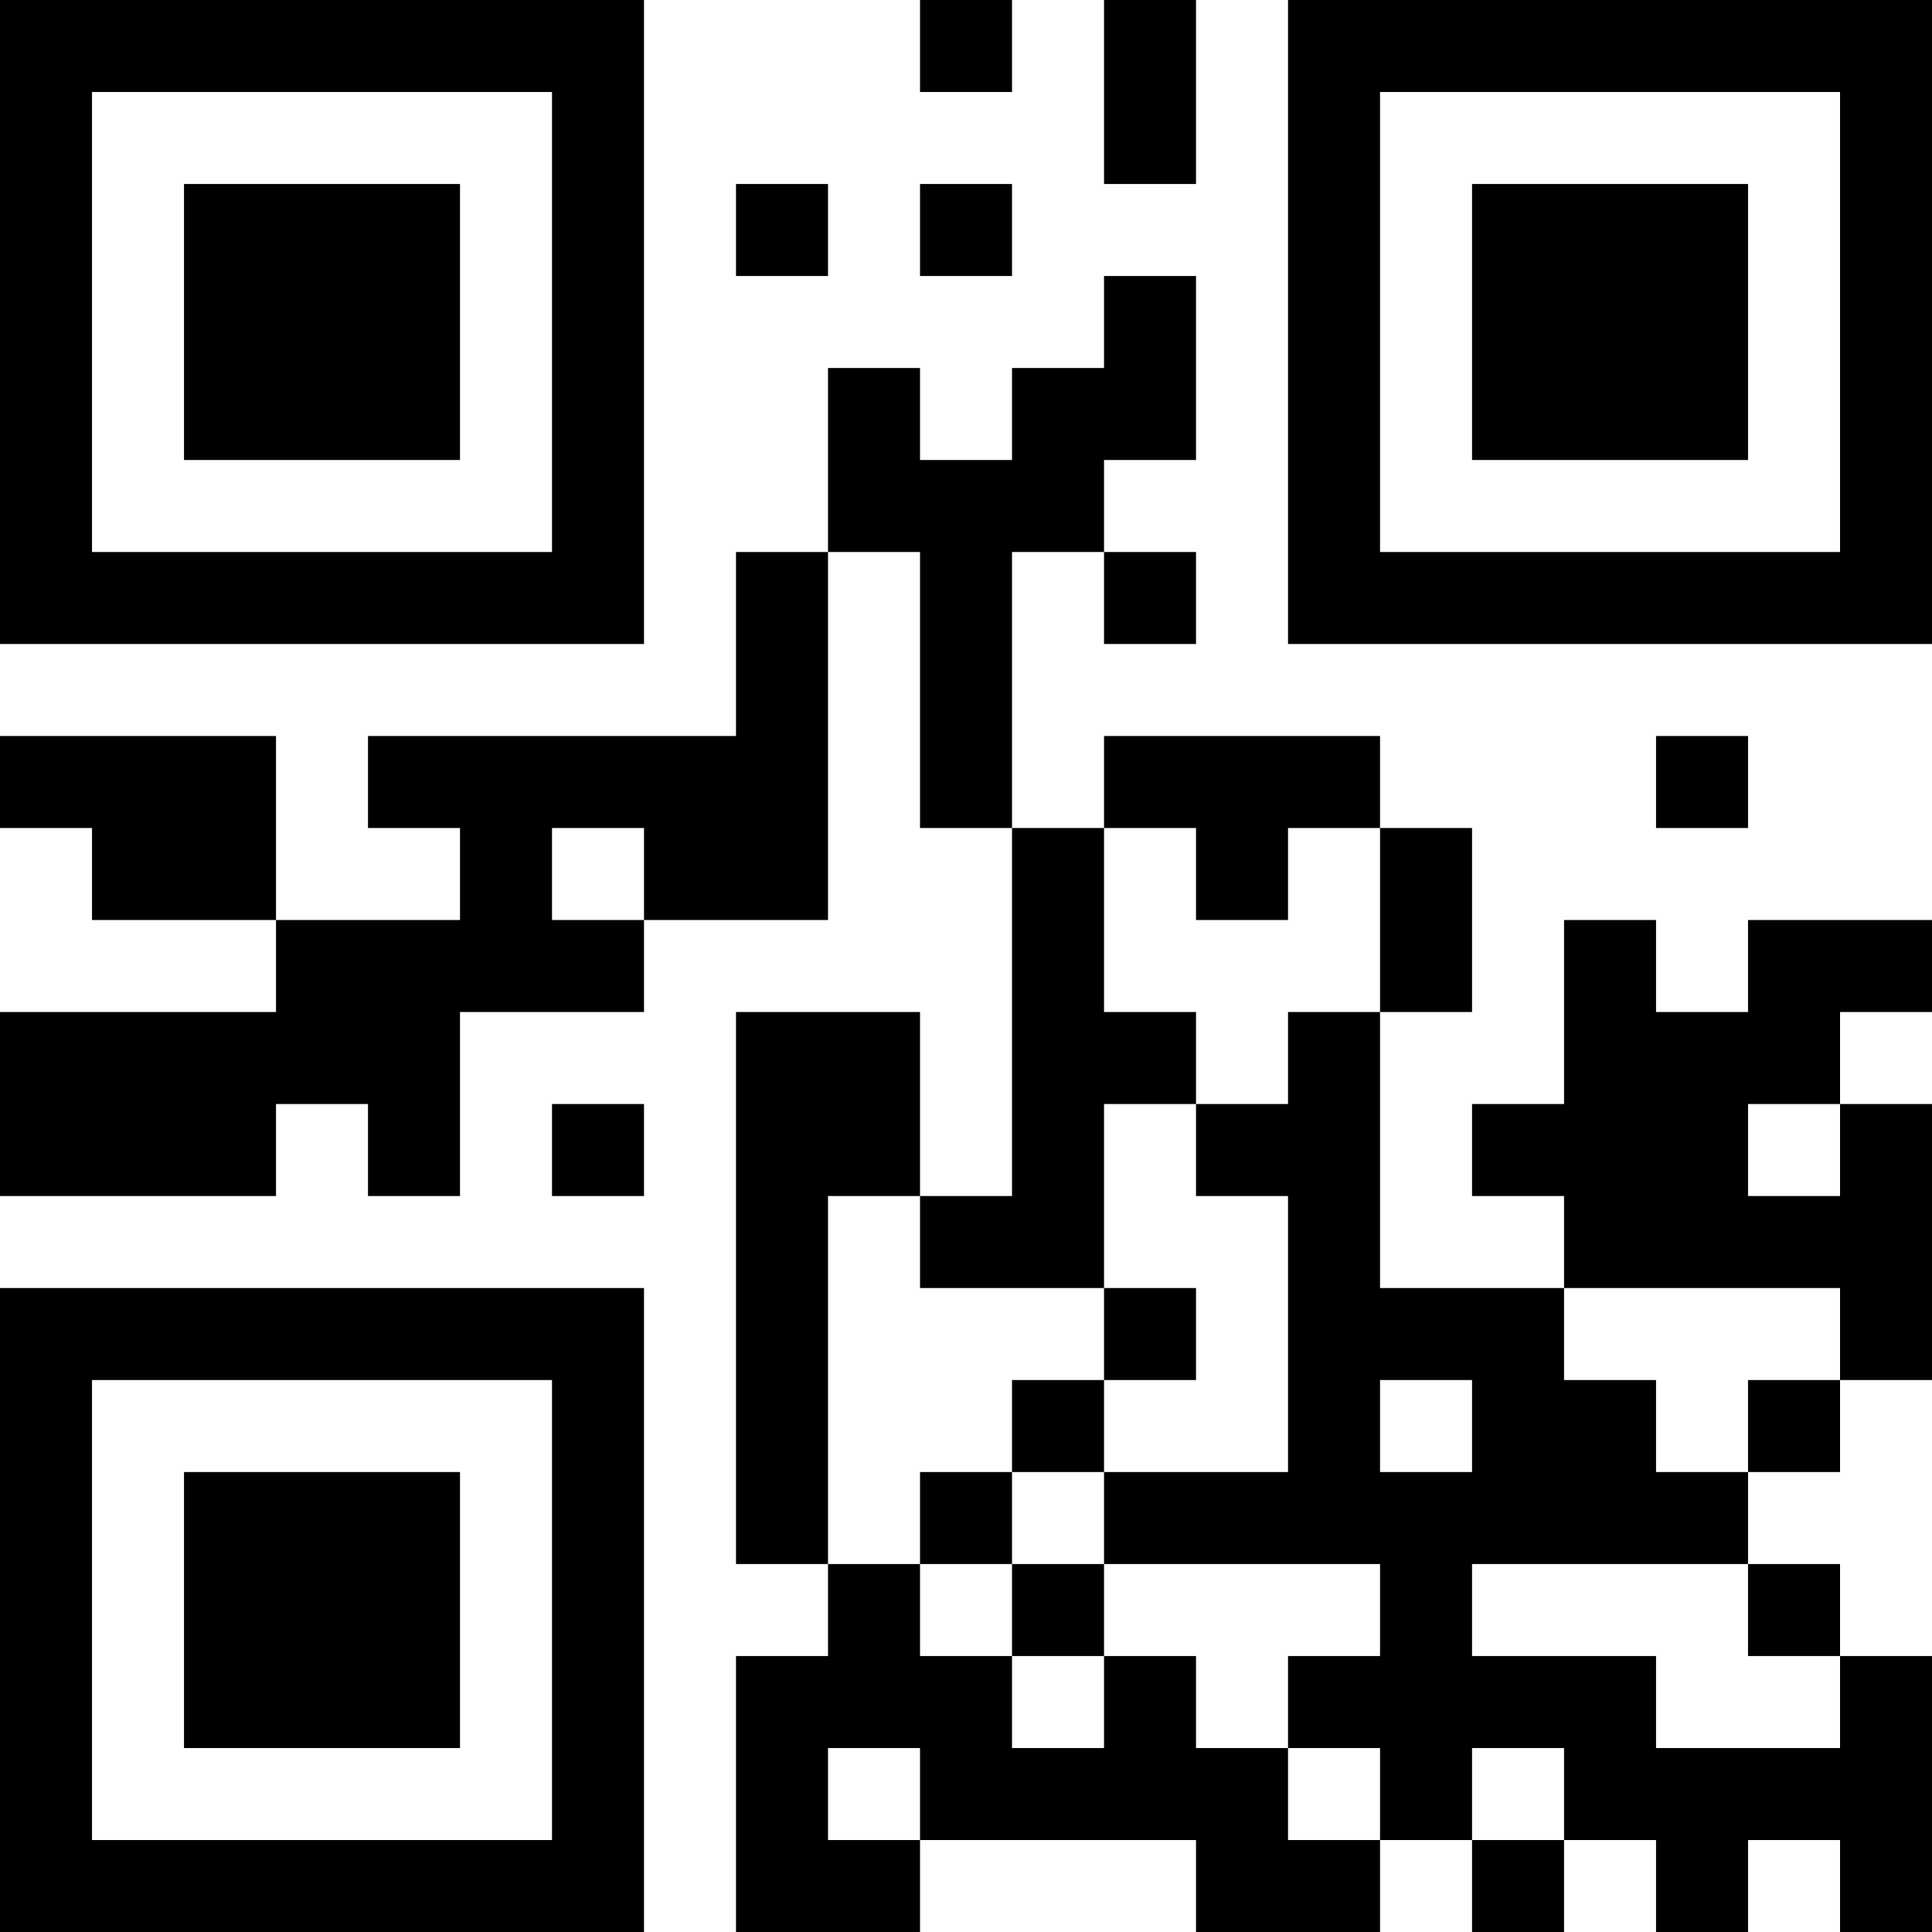 <?xml version="1.0" encoding="UTF-8"?>
<svg xmlns="http://www.w3.org/2000/svg" version="1.1" width="300" height="300" viewBox="0 0 300 300"><rect x="0" y="0" width="300" height="300" fill="#ffffff"/><g transform="scale(14.286)"><g transform="translate(0,0)"><path fill-rule="evenodd" d="M10 0L10 1L11 1L11 0ZM12 0L12 2L13 2L13 0ZM8 2L8 3L9 3L9 2ZM10 2L10 3L11 3L11 2ZM12 3L12 4L11 4L11 5L10 5L10 4L9 4L9 6L8 6L8 8L4 8L4 9L5 9L5 10L3 10L3 8L0 8L0 9L1 9L1 10L3 10L3 11L0 11L0 13L3 13L3 12L4 12L4 13L5 13L5 11L7 11L7 10L9 10L9 6L10 6L10 9L11 9L11 13L10 13L10 11L8 11L8 17L9 17L9 18L8 18L8 21L10 21L10 20L13 20L13 21L15 21L15 20L16 20L16 21L17 21L17 20L18 20L18 21L19 21L19 20L20 20L20 21L21 21L21 18L20 18L20 17L19 17L19 16L20 16L20 15L21 15L21 12L20 12L20 11L21 11L21 10L19 10L19 11L18 11L18 10L17 10L17 12L16 12L16 13L17 13L17 14L15 14L15 11L16 11L16 9L15 9L15 8L12 8L12 9L11 9L11 6L12 6L12 7L13 7L13 6L12 6L12 5L13 5L13 3ZM18 8L18 9L19 9L19 8ZM6 9L6 10L7 10L7 9ZM12 9L12 11L13 11L13 12L12 12L12 14L10 14L10 13L9 13L9 17L10 17L10 18L11 18L11 19L12 19L12 18L13 18L13 19L14 19L14 20L15 20L15 19L14 19L14 18L15 18L15 17L12 17L12 16L14 16L14 13L13 13L13 12L14 12L14 11L15 11L15 9L14 9L14 10L13 10L13 9ZM6 12L6 13L7 13L7 12ZM19 12L19 13L20 13L20 12ZM12 14L12 15L11 15L11 16L10 16L10 17L11 17L11 18L12 18L12 17L11 17L11 16L12 16L12 15L13 15L13 14ZM17 14L17 15L18 15L18 16L19 16L19 15L20 15L20 14ZM15 15L15 16L16 16L16 15ZM16 17L16 18L18 18L18 19L20 19L20 18L19 18L19 17ZM9 19L9 20L10 20L10 19ZM16 19L16 20L17 20L17 19ZM0 0L0 7L7 7L7 0ZM1 1L1 6L6 6L6 1ZM2 2L2 5L5 5L5 2ZM14 0L14 7L21 7L21 0ZM15 1L15 6L20 6L20 1ZM16 2L16 5L19 5L19 2ZM0 14L0 21L7 21L7 14ZM1 15L1 20L6 20L6 15ZM2 16L2 19L5 19L5 16Z" fill="#000000"/></g></g></svg>
